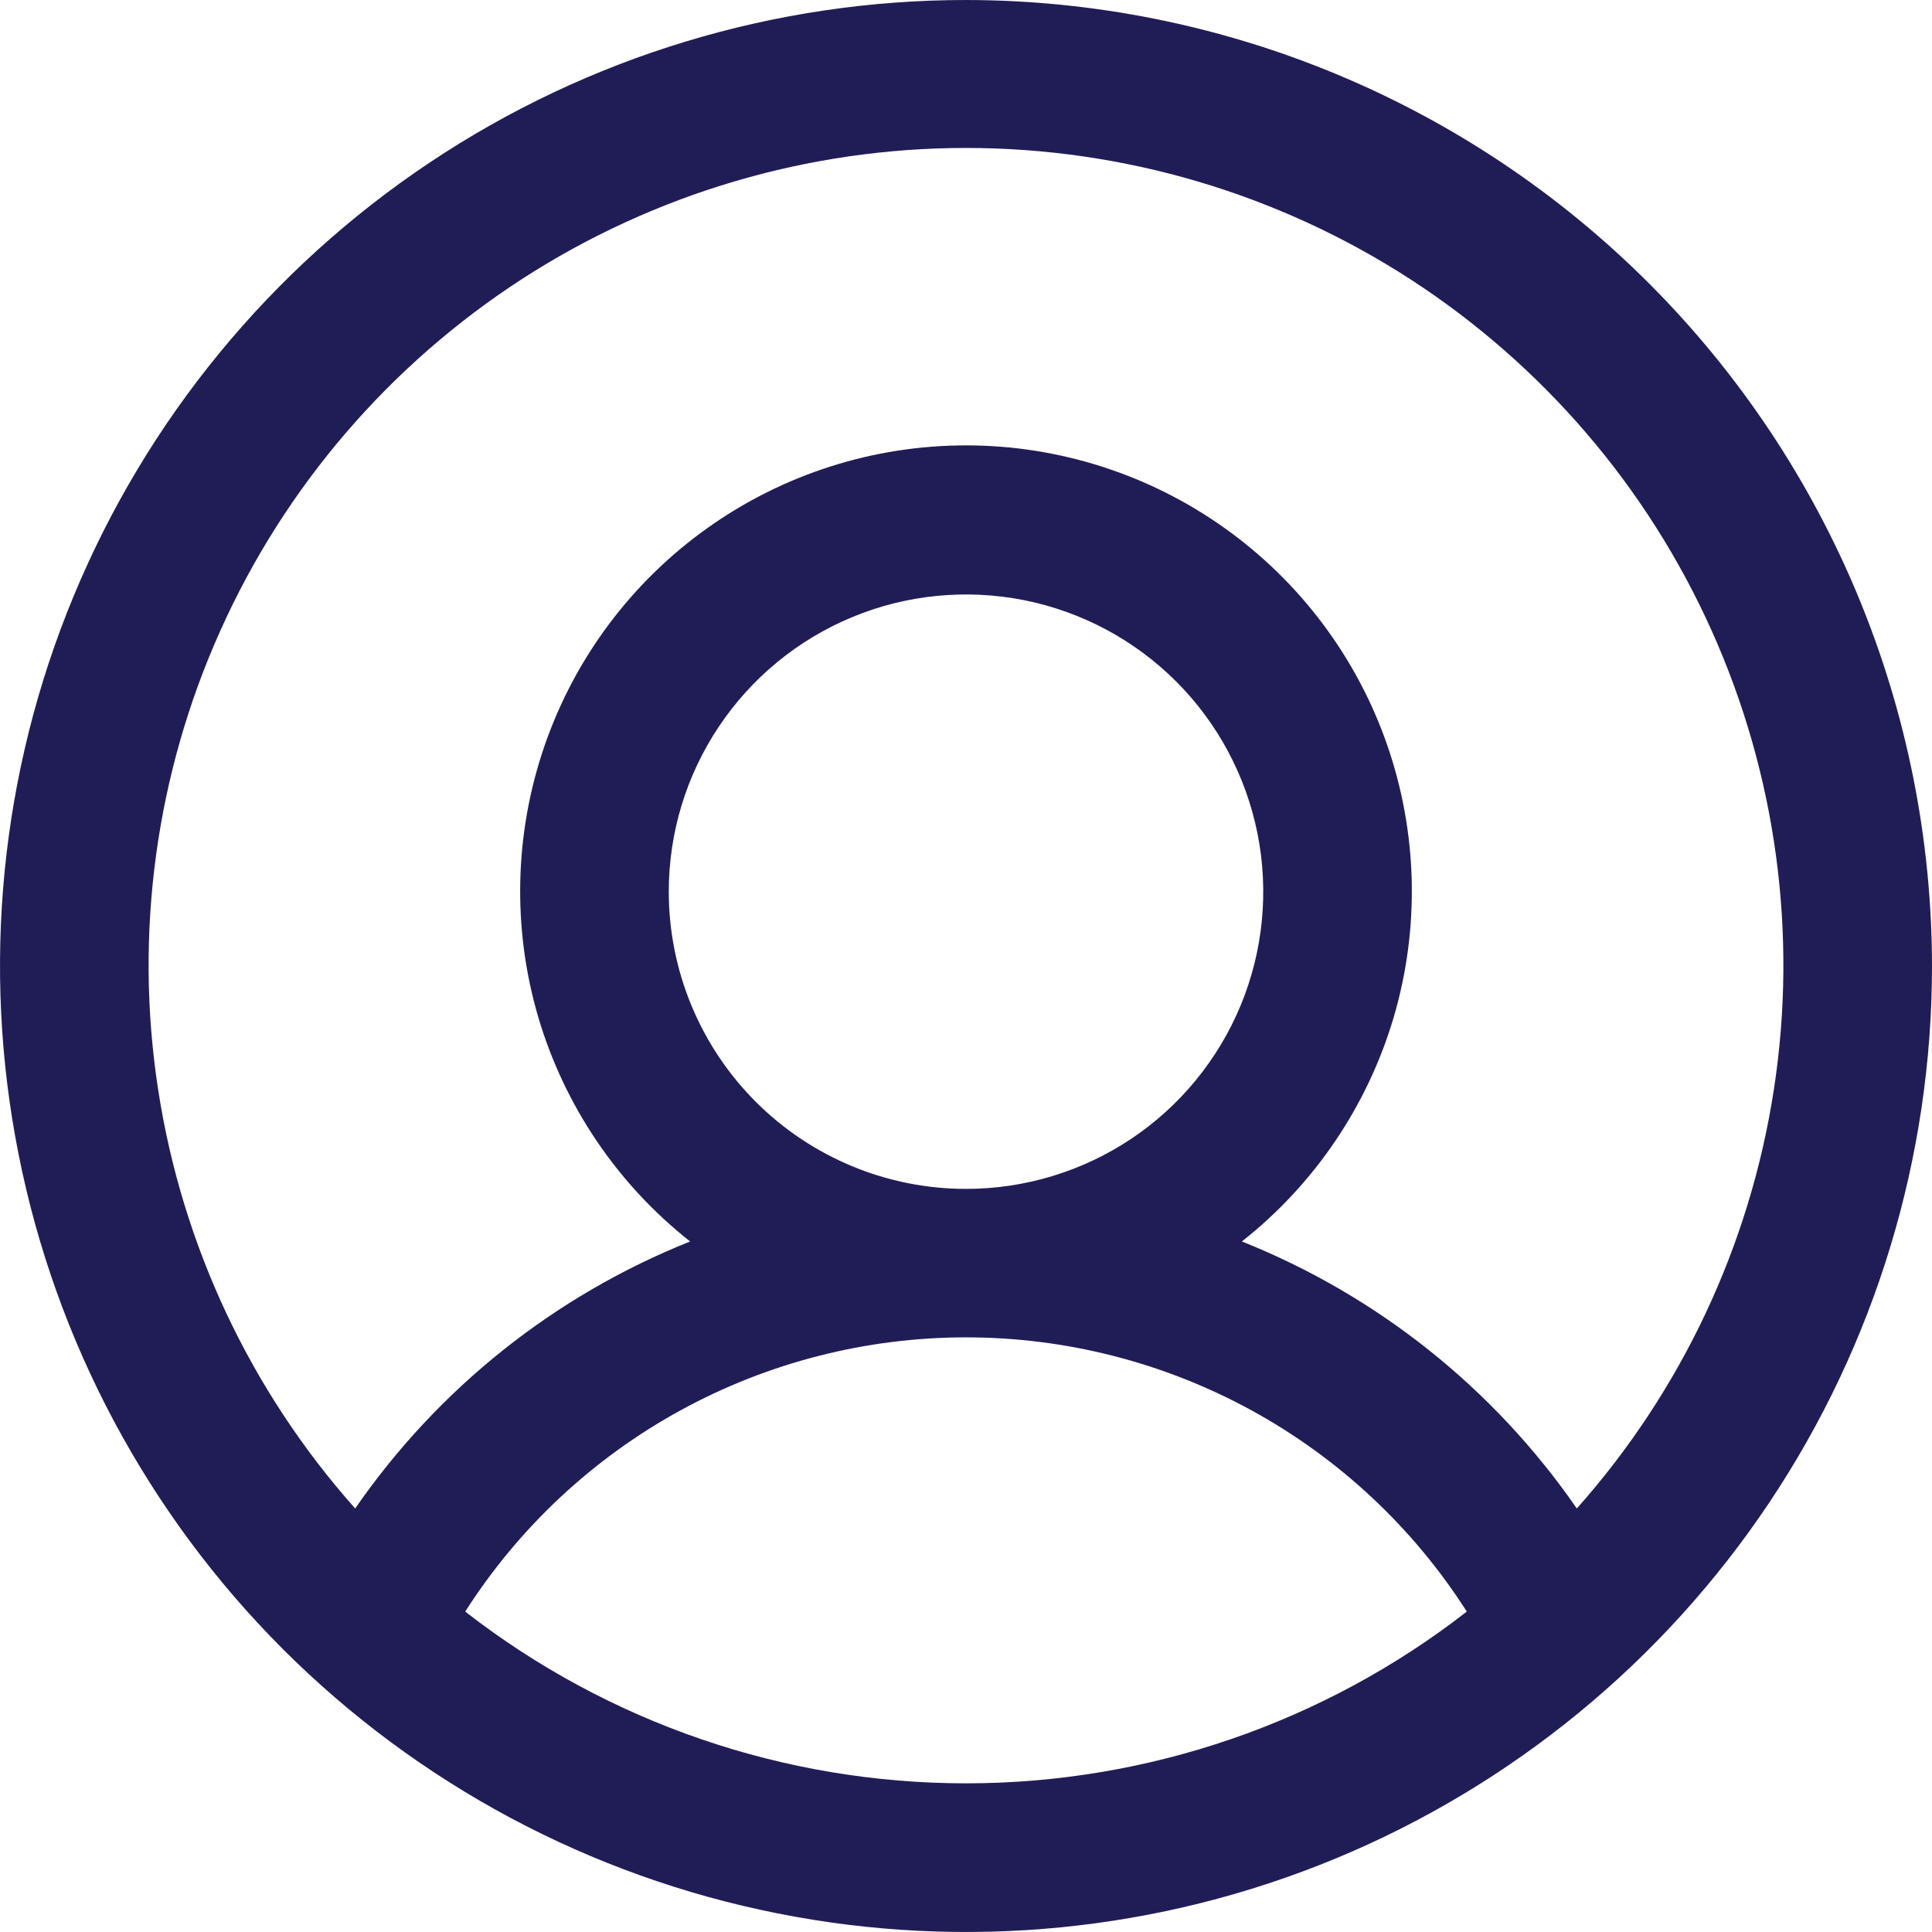 <svg width="19" height="19" viewBox="0 0 19 19" fill="none" xmlns="http://www.w3.org/2000/svg">
    <path d="M9.5 0C7.621 0 5.784 0.557 4.222 1.601C2.66 2.645 1.442 4.129 0.723 5.865C0.004 7.6 -0.184 9.511 0.183 11.353C0.549 13.196 1.454 14.889 2.782 16.218C4.111 17.546 5.804 18.451 7.647 18.817C9.489 19.184 11.4 18.996 13.136 18.277C14.871 17.558 16.355 16.34 17.399 14.778C18.443 13.216 19 11.379 19 9.5C18.997 6.981 17.996 4.566 16.215 2.785C14.434 1.004 12.019 0.003 9.5 0ZM4.575 15.849C5.103 15.022 5.832 14.341 6.692 13.87C7.553 13.399 8.519 13.152 9.5 13.152C10.481 13.152 11.447 13.399 12.308 13.87C13.168 14.341 13.897 15.022 14.425 15.849C13.017 16.944 11.284 17.538 9.5 17.538C7.716 17.538 5.983 16.944 4.575 15.849ZM6.577 8.769C6.577 8.191 6.748 7.626 7.07 7.145C7.391 6.665 7.847 6.29 8.381 6.069C8.916 5.847 9.503 5.79 10.07 5.902C10.637 6.015 11.158 6.293 11.567 6.702C11.976 7.111 12.254 7.632 12.367 8.199C12.48 8.766 12.422 9.354 12.201 9.888C11.979 10.422 11.605 10.879 11.124 11.2C10.643 11.521 10.078 11.692 9.5 11.692C8.725 11.692 7.981 11.384 7.433 10.836C6.885 10.288 6.577 9.544 6.577 8.769ZM15.507 14.835C14.692 13.655 13.546 12.741 12.213 12.209C12.929 11.645 13.451 10.872 13.708 9.998C13.964 9.123 13.941 8.19 13.643 7.329C13.345 6.468 12.785 5.721 12.043 5.193C11.3 4.664 10.411 4.38 9.5 4.38C8.589 4.38 7.7 4.664 6.957 5.193C6.215 5.721 5.655 6.468 5.357 7.329C5.059 8.19 5.036 9.123 5.292 9.998C5.549 10.872 6.071 11.645 6.787 12.209C5.454 12.741 4.308 13.655 3.493 14.835C2.463 13.677 1.79 12.246 1.555 10.714C1.319 9.183 1.532 7.615 2.167 6.202C2.801 4.788 3.831 3.588 5.132 2.745C6.433 1.903 7.95 1.455 9.5 1.455C11.05 1.455 12.567 1.903 13.868 2.745C15.169 3.588 16.199 4.788 16.833 6.202C17.468 7.615 17.681 9.183 17.445 10.714C17.21 12.246 16.537 13.677 15.507 14.835Z" fill="#201D56"/>
</svg>
